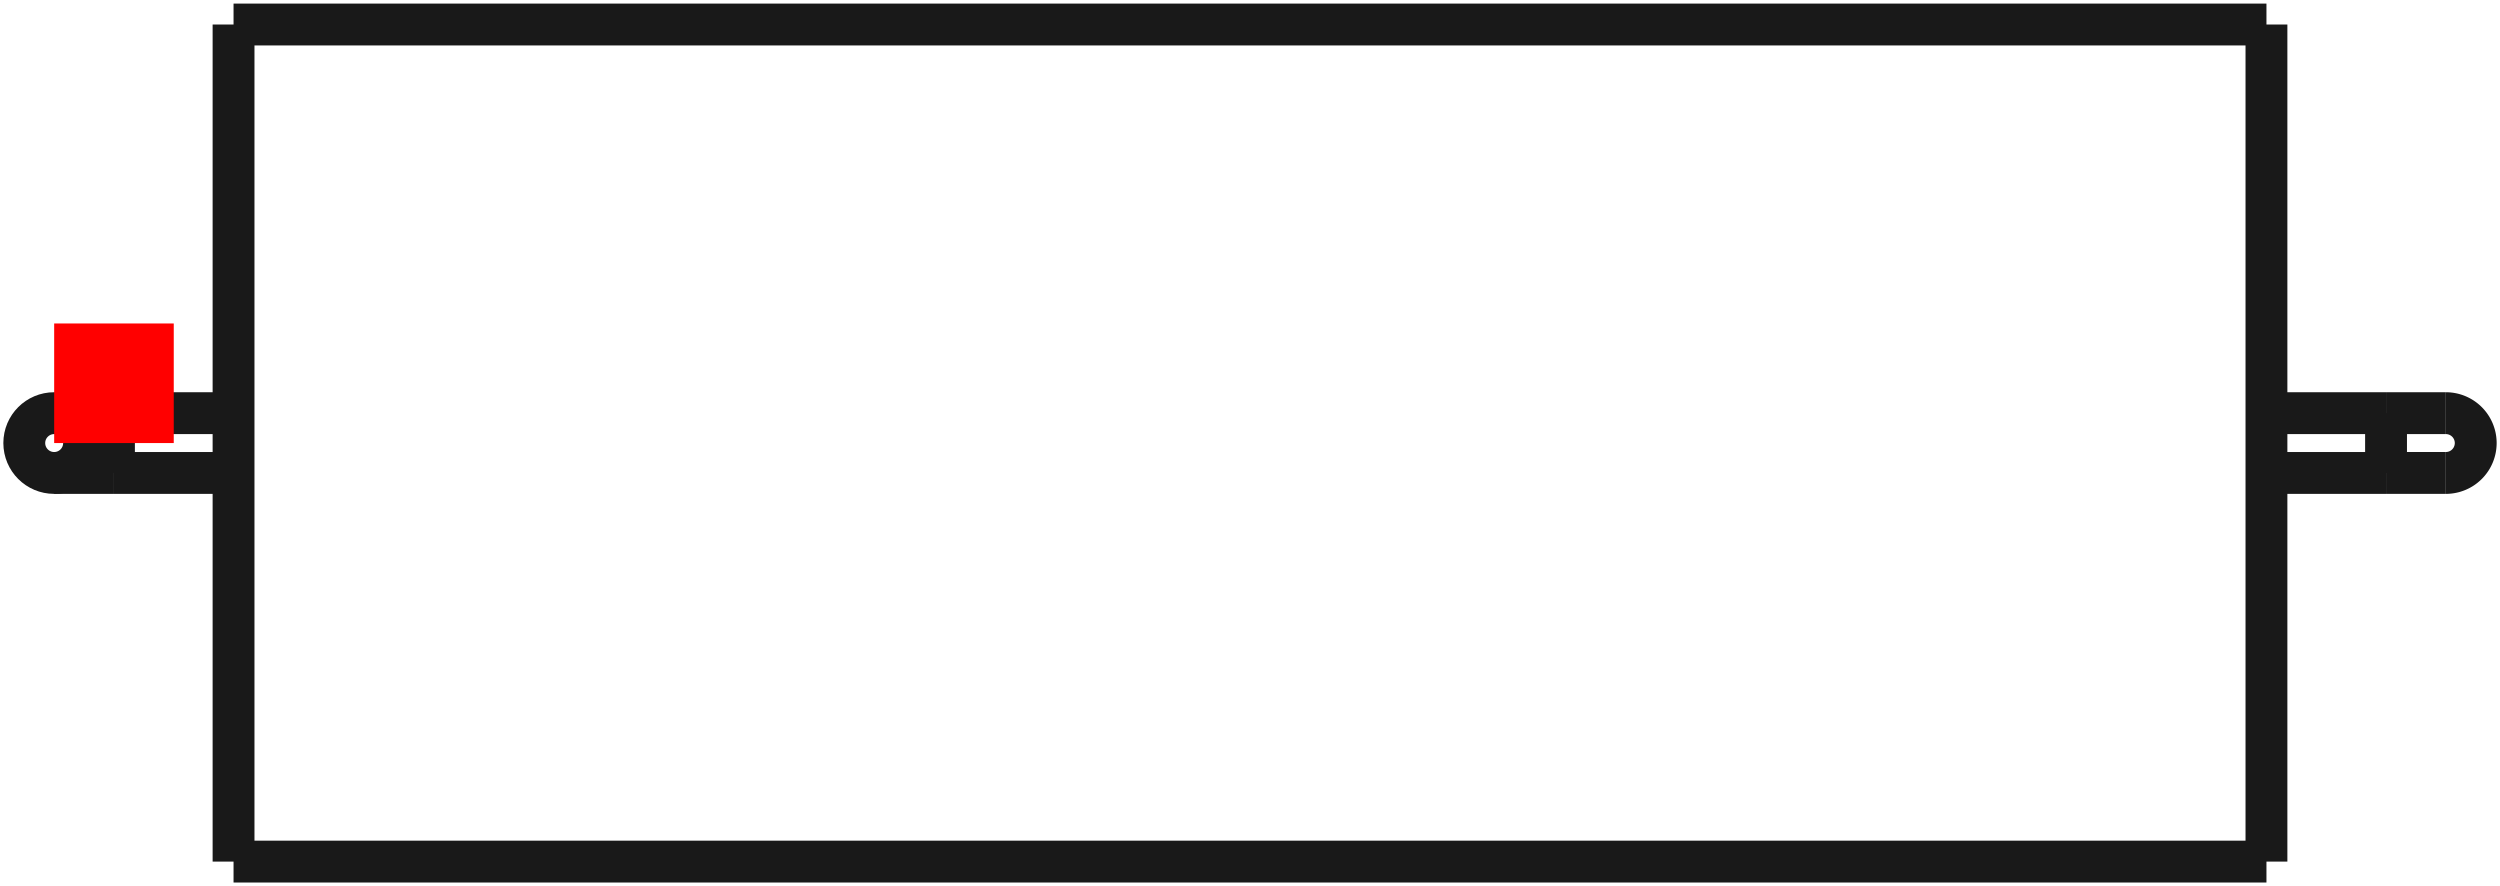 <?xml version="1.0"?>
<!DOCTYPE svg PUBLIC "-//W3C//DTD SVG 1.1//EN" "http://www.w3.org/Graphics/SVG/1.1/DTD/svg11.dtd">
<svg width="20.906mm" height="7.41mm" viewBox="0 0 20.906 7.41" xmlns="http://www.w3.org/2000/svg" version="1.1">
<g id="Shape2DView" transform="translate(0.453,3.705) scale(1,-1)">
<path id="Shape2DView_nwe0000"  d="M 1.5 3.5 L 1.5 3.412 L 1.5 3.153 L 1.5 2.736 L 1.5 2.182 L 1.5 1.519 L 1.5 0.779 L 1.5 2.143131898507868e-16 L 1.5 -0.779 L 1.5 -1.519 L 1.5 -2.182 L 1.5 -2.736 L 1.5 -3.153 L 1.5 -3.412 L 1.5 -3.5 " stroke="#191919" stroke-width="0.35 px" style="stroke-width:0.35;stroke-miterlimit:4;stroke-dasharray:none;fill:none;fill-opacity:1;fill-rule: evenodd"/>
<path id="Shape2DView_nwe0001"  d="M 1.5 3.5 L 18.5 3.5 " stroke="#191919" stroke-width="0.35 px" style="stroke-width:0.35;stroke-miterlimit:4;stroke-dasharray:none;fill:none;fill-opacity:1;fill-rule: evenodd"/>
<path id="Shape2DView_nwe0002"  d="M 18.5 3.5 L 18.5 3.412 L 18.5 3.153 L 18.5 2.736 L 18.5 2.182 L 18.5 1.519 L 18.5 0.779 L 18.5 2.143131898507868e-16 L 18.5 -0.779 L 18.5 -1.519 L 18.5 -2.182 L 18.5 -2.736 L 18.5 -3.153 L 18.5 -3.412 L 18.5 -3.5 " stroke="#191919" stroke-width="0.35 px" style="stroke-width:0.35;stroke-miterlimit:4;stroke-dasharray:none;fill:none;fill-opacity:1;fill-rule: evenodd"/>
<path id="Shape2DView_nwe0003"  d="M 0.5 0.25 L 1.5 0.25 " stroke="#191919" stroke-width="0.35 px" style="stroke-width:0.35;stroke-miterlimit:4;stroke-dasharray:none;fill:none;fill-opacity:1;fill-rule: evenodd"/>
<path id="Shape2DView_nwe0004"  d="M 18.5 0.25 L 19.5 0.25 " stroke="#191919" stroke-width="0.35 px" style="stroke-width:0.35;stroke-miterlimit:4;stroke-dasharray:none;fill:none;fill-opacity:1;fill-rule: evenodd"/>
<path id="Shape2DView_nwe0005"  d="M 0.0 -0.25 L 0.003 -0.25 L 0.013 -0.25 L 0.028 -0.25 L 0.05 -0.25 L 0.077 -0.25 L 0.109 -0.25 L 0.146 -0.25 L 0.188 -0.25 L 0.234 -0.25 L 0.283 -0.25 L 0.335 -0.25 L 0.389 -0.25 L 0.444 -0.25 L 0.5 -0.25 " stroke="#191919" stroke-width="0.35 px" style="stroke-width:0.35;stroke-miterlimit:4;stroke-dasharray:none;fill:none;fill-opacity:1;fill-rule: evenodd"/>
<circle cx="6.661338147751e-16" cy="0.0" r="0.25" stroke="#191919" stroke-width="0.35 px" style="stroke-width:0.35;stroke-miterlimit:4;stroke-dasharray:none;fill:none"/>
<path id="Shape2DView_nwe0007"  d="M 20.0 0.25 L 19.997 0.25 L 19.987 0.25 L 19.972 0.25 L 19.95 0.25 L 19.923 0.25 L 19.891 0.25 L 19.854 0.25 L 19.812 0.25 L 19.766 0.25 L 19.717 0.25 L 19.665 0.25 L 19.611 0.25 L 19.556 0.25 L 19.5 0.25 " stroke="#191919" stroke-width="0.35 px" style="stroke-width:0.35;stroke-miterlimit:4;stroke-dasharray:none;fill:none;fill-opacity:1;fill-rule: evenodd"/>
<path id="Shape2DView_nwe0008"  d="M 20.0 -0.25 A 0.25 0.25 0 0 1 20 0.25" stroke="#191919" stroke-width="0.35 px" style="stroke-width:0.35;stroke-miterlimit:4;stroke-dasharray:none;fill:none;fill-opacity:1;fill-rule: evenodd"/>
<path id="Shape2DView_nwe0009"  d="M 0.5 0.25 L 0.5 0.244 L 0.5 0.225 L 0.5 0.195 L 0.5 0.156 L 0.5 0.108 L 0.5 0.056 L 0.5 1.5308084989341915e-17 L 0.5 -0.056 L 0.5 -0.108 L 0.5 -0.156 L 0.5 -0.195 L 0.5 -0.225 L 0.5 -0.244 L 0.5 -0.25 " stroke="#191919" stroke-width="0.35 px" style="stroke-width:0.35;stroke-miterlimit:4;stroke-dasharray:none;fill:none;fill-opacity:1;fill-rule: evenodd"/>
<path id="Shape2DView_nwe0010"  d="M 19.5 0.25 L 19.5 0.244 L 19.5 0.225 L 19.5 0.195 L 19.5 0.156 L 19.5 0.108 L 19.5 0.056 L 19.5 1.5308084989341915e-17 L 19.5 -0.056 L 19.5 -0.108 L 19.5 -0.156 L 19.5 -0.195 L 19.5 -0.225 L 19.5 -0.244 L 19.5 -0.25 " stroke="#191919" stroke-width="0.35 px" style="stroke-width:0.35;stroke-miterlimit:4;stroke-dasharray:none;fill:none;fill-opacity:1;fill-rule: evenodd"/>
<path id="Shape2DView_nwe0011"  d="M 18.5 -3.5 L 1.5 -3.5 " stroke="#191919" stroke-width="0.35 px" style="stroke-width:0.35;stroke-miterlimit:4;stroke-dasharray:none;fill:none;fill-opacity:1;fill-rule: evenodd"/>
<path id="Shape2DView_nwe0012"  d="M 1.5 -0.25 L 0.5 -0.25 " stroke="#191919" stroke-width="0.35 px" style="stroke-width:0.35;stroke-miterlimit:4;stroke-dasharray:none;fill:none;fill-opacity:1;fill-rule: evenodd"/>
<path id="Shape2DView_nwe0013"  d="M 19.5 -0.25 L 18.5 -0.25 " stroke="#191919" stroke-width="0.35 px" style="stroke-width:0.35;stroke-miterlimit:4;stroke-dasharray:none;fill:none;fill-opacity:1;fill-rule: evenodd"/>
<path id="Shape2DView_nwe0014"  d="M 19.5 -0.25 Q 19.956 -0.25 20.0 -0.25 " stroke="#191919" stroke-width="0.35 px" style="stroke-width:0.35;stroke-miterlimit:4;stroke-dasharray:none;fill:none;fill-opacity:1;fill-rule: evenodd"/>
<title>b'Shape2DView'</title>
</g>
<g id="Rectangle" transform="translate(0.453,3.705) scale(1,-1)">
<rect fill="#ff0000" id="origin" width="1" height="1" x="0" y="0" />
<title>b'Rectangle'</title>
</g>
</svg>